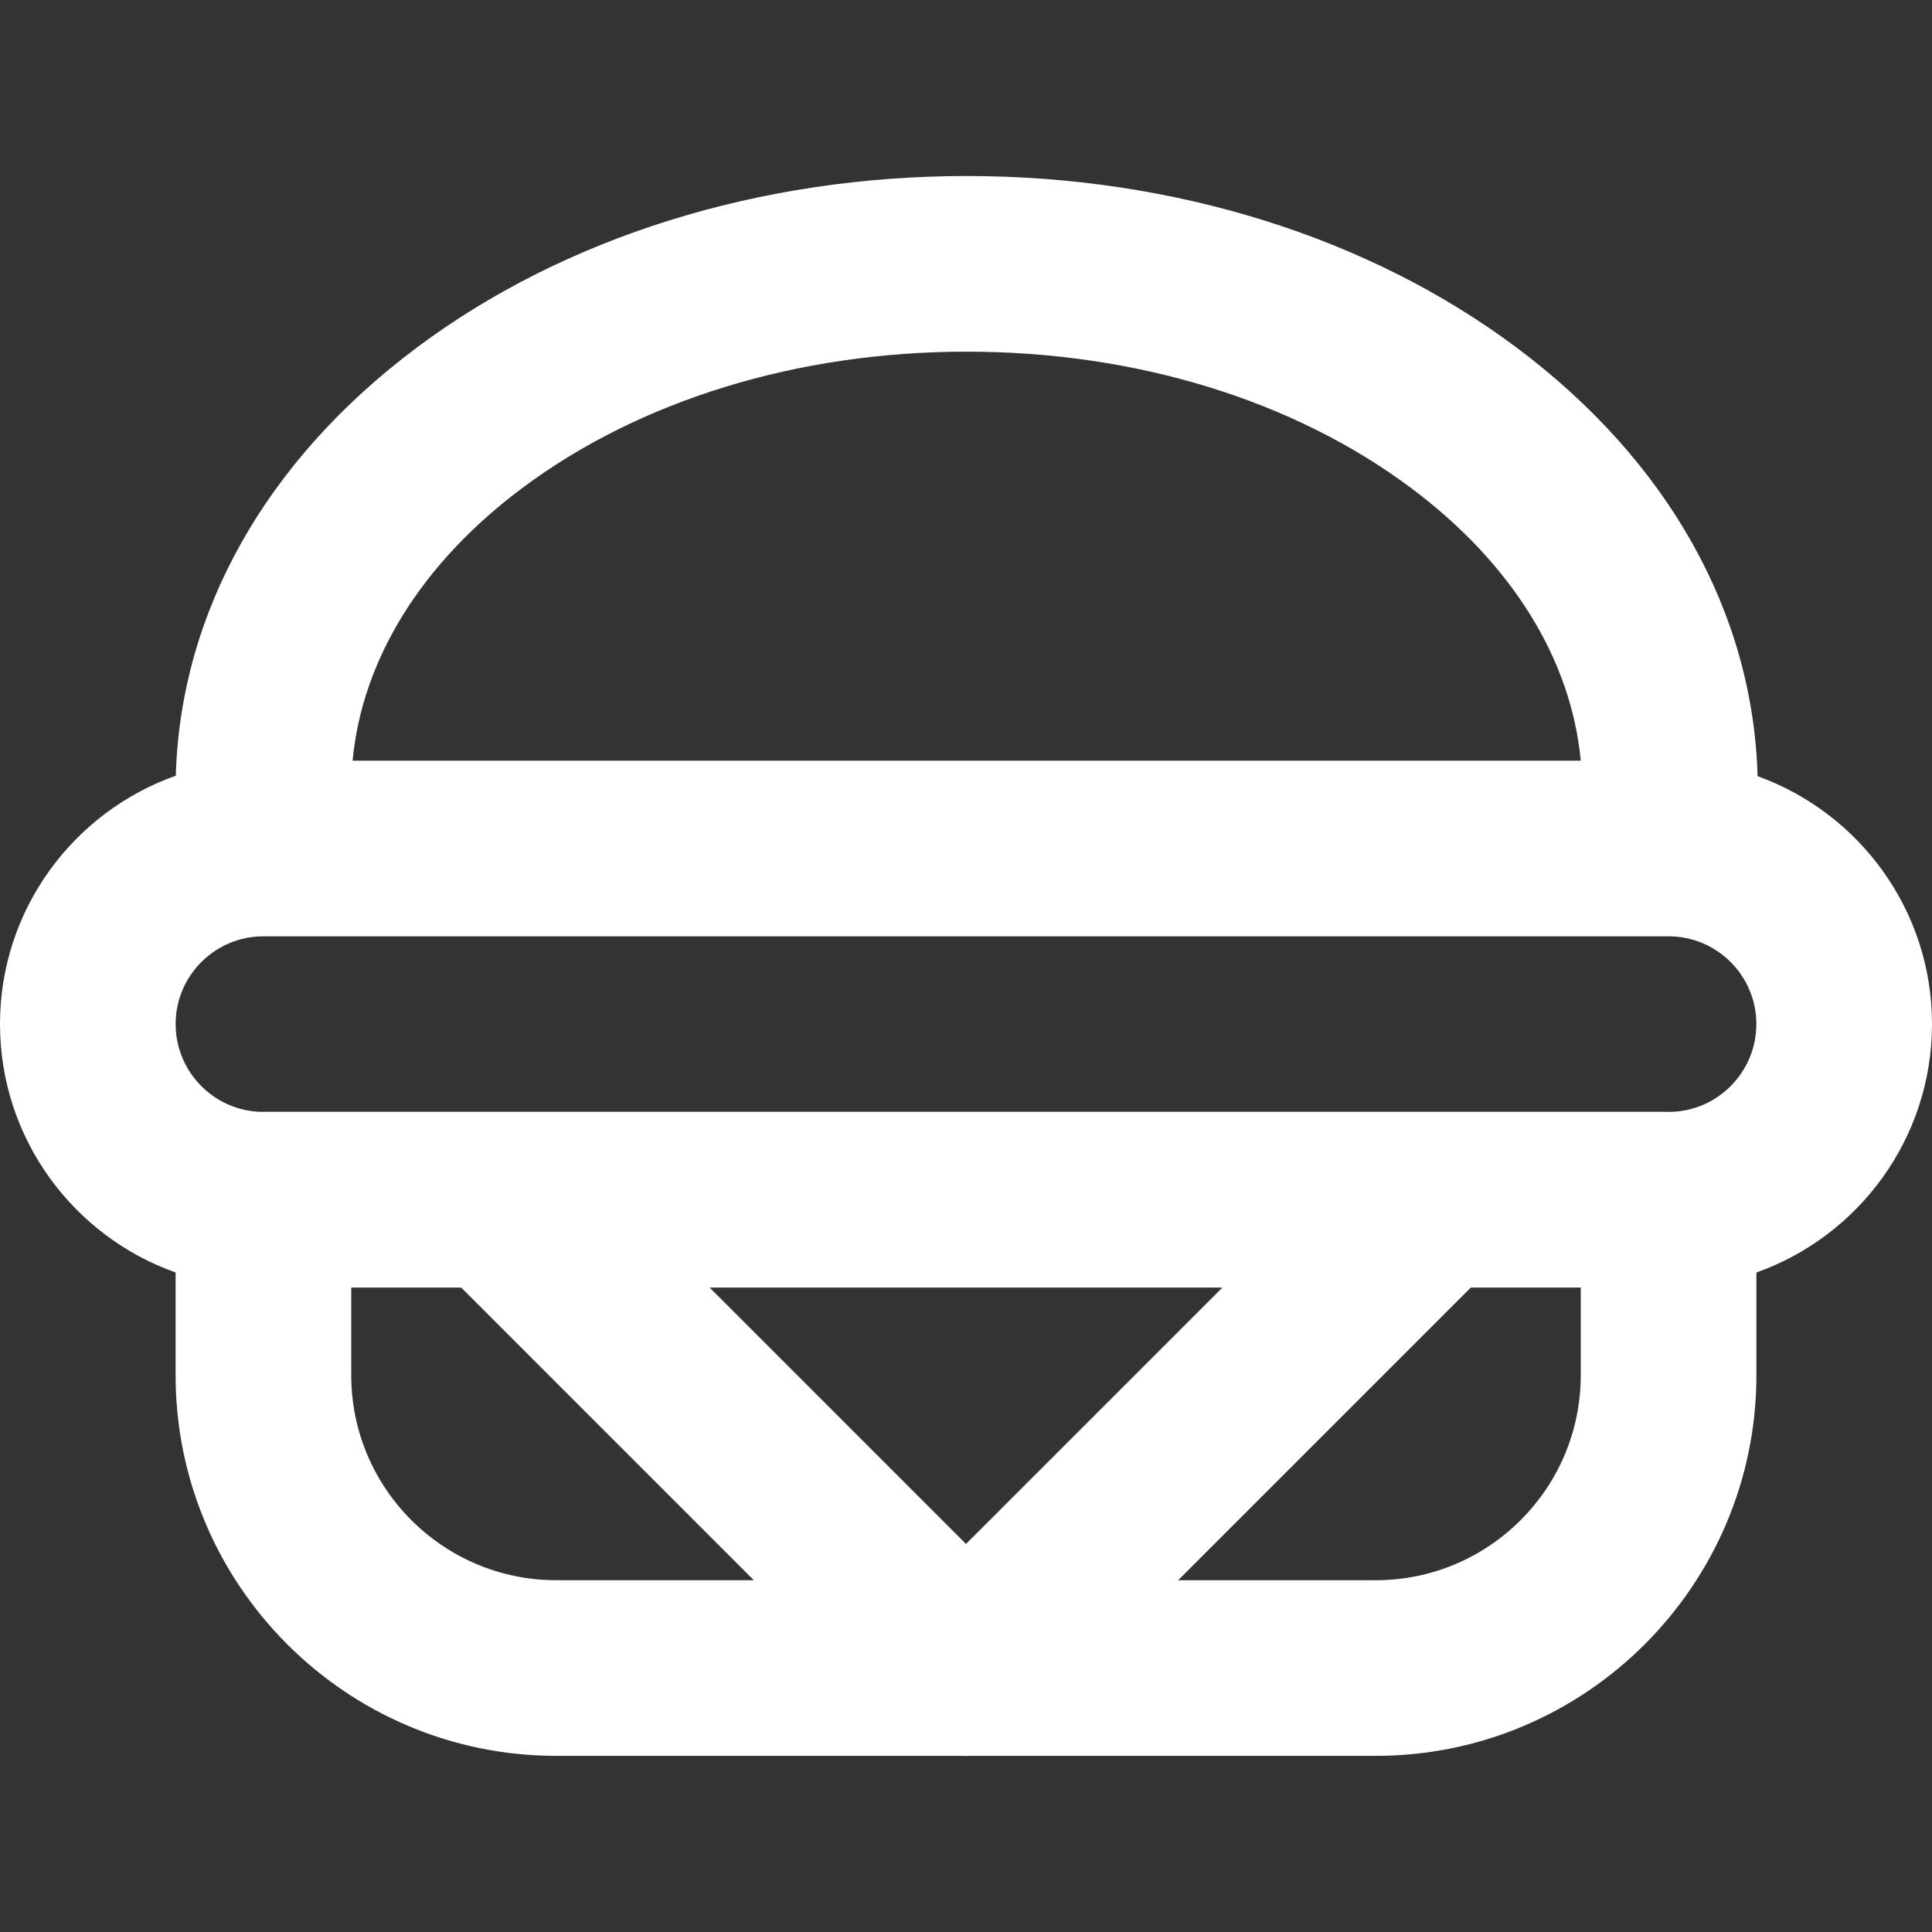 <?xml version="1.0" encoding="iso-8859-1"?>
<!-- Generator: Adobe Illustrator 19.0.0, SVG Export Plug-In . SVG Version: 6.00 Build 0)  -->
<svg version="1.1" id="Layer_1" xmlns="http://www.w3.org/2000/svg" xmlns:xlink="http://www.w3.org/1999/xlink" x="0px" y="0px"
	 viewBox="0 0 329.989 329.989" fill="#fff" style="enable-background:new 0 0 329.989 329.989;" xml:space="preserve">
<rect x="0" y="0" width="329.989" height="329.989" fill="#333333" stroke="none"/>
<path id="XMLID_197_" d="M329.989,174.904c0-19.471-12.441-36.086-29.791-42.332c-0.774-27.952-15.317-53.87-41.16-73.202
	c-25.264-18.899-58.619-29.307-93.923-29.307c-35.306,0-68.664,10.408-93.929,29.307c-25.819,19.313-40.361,45.201-41.161,73.123
	C12.554,138.673,0,155.346,0,174.904c0,19.565,12.539,36.247,29.994,42.441v17.557c0,35.841,29.159,65,65,65h69.508
	c0.164,0.005,0.327,0.023,0.491,0.023c0.164,0,0.327-0.018,0.491-0.023h69.511c35.841,0,65-29.159,65-65v-17.557
	C317.45,211.15,329.989,194.468,329.989,174.904z M285.229,189.914c-0.079-0.001-0.155-0.012-0.234-0.012h-240
	c-0.079,0-0.156,0.011-0.235,0.012C36.601,189.79,30,183.11,30,174.904c0-8.259,6.723-14.979,14.987-14.979H285
	c8.265,0,14.988,6.719,14.988,14.979C299.989,183.11,293.388,189.79,285.229,189.914z M208.781,219.926l-43.788,43.787
	l-43.786-43.787H208.781z M89.156,83.393c20.112-15.044,47.088-23.33,75.959-23.33c28.868,0,55.842,8.285,75.952,23.329
	c17.166,12.842,27.293,29.206,28.932,46.533H60.223C61.861,112.598,71.989,96.234,89.156,83.393z M59.994,234.902v-14.977h18.787
	l49.976,49.977H94.994C75.695,269.902,59.994,254.201,59.994,234.902z M234.995,269.902H201.23l49.978-49.977h18.787v14.977
	C269.995,254.201,254.293,269.902,234.995,269.902z"/>
<g>
</g>
<g>
</g>
<g>
</g>
<g>
</g>
<g>
</g>
<g>
</g>
<g>
</g>
<g>
</g>
<g>
</g>
<g>
</g>
<g>
</g>
<g>
</g>
<g>
</g>
<g>
</g>
<g>
</g>
</svg>

